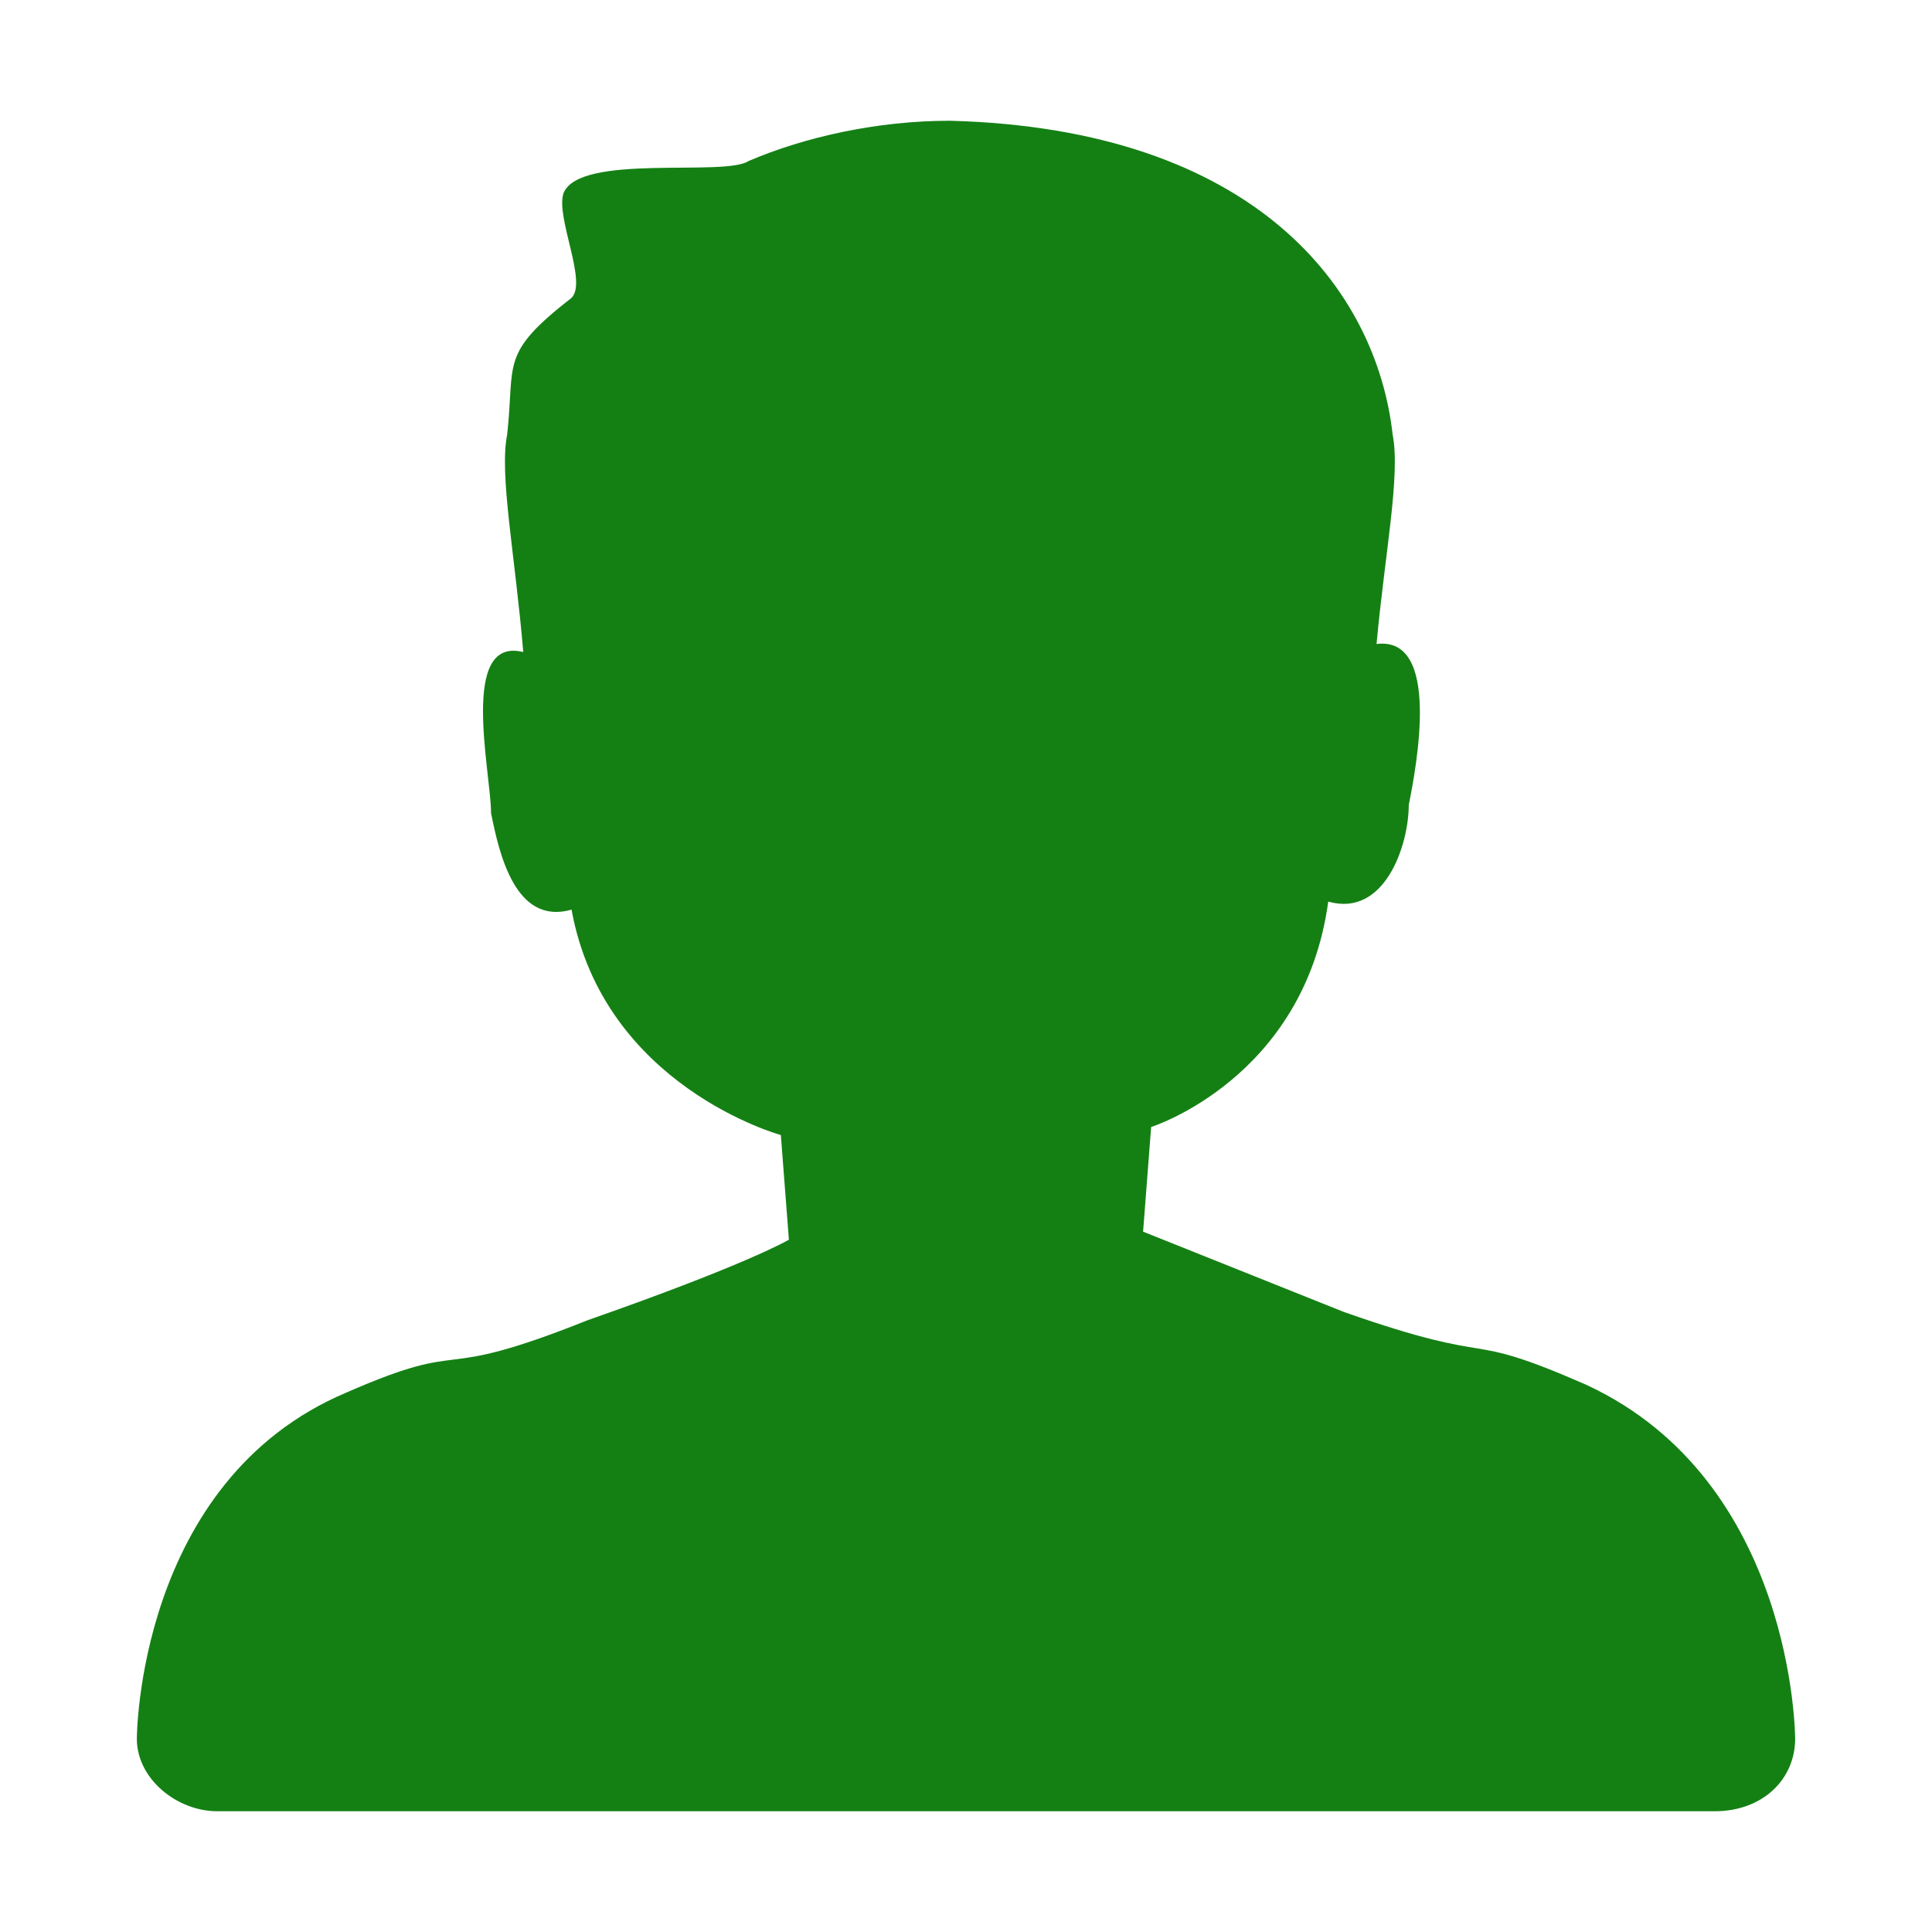 <svg xmlns="http://www.w3.org/2000/svg" xmlns:xlink="http://www.w3.org/1999/xlink" width="24" height="24" class="icon" p-id="1632" t="1494555645428" version="1.1" viewBox="0 0 1024 1024"><defs><style type="text/css"/></defs><path fill="#148014" d="M951.467 921.6c0 21.333-17.067 38.4-42.667 38.4H115.2c-21.333 0-42.667-17.067-42.667-38.4 0 0 0-136.533 110.933-183.467 68.267-29.867 42.667-4.267 128-38.4 85.333-29.867 106.667-42.667 106.667-42.667l-4.267-55.467s-93.867-25.6-110.933-119.467c-29.867 8.533-38.4-29.867-42.667-51.2 0-21.333-17.067-93.867 17.067-85.333-4.267-51.2-12.8-93.867-8.533-115.2 4.267-38.4-4.267-42.667 34.133-72.533 8.533-8.533-8.533-42.667-4.267-55.467 8.533-21.333 85.333-8.533 98.133-17.067 29.867-12.8 68.267-21.333 106.667-21.333 162.133 4.267 226.133 89.6 234.667 166.4 4.267 21.333-4.267 64-8.533 110.933 34.133-4.267 21.333 64 17.067 85.333 0 21.333-12.8 59.733-42.667 51.2-12.8 93.867-93.867 119.467-93.867 119.467l-4.267 55.467 106.667 42.667c85.333 29.867 59.733 8.533 128 38.4 110.933 51.2 110.933 187.733 110.933 187.733z" p-id="1633"/></svg>